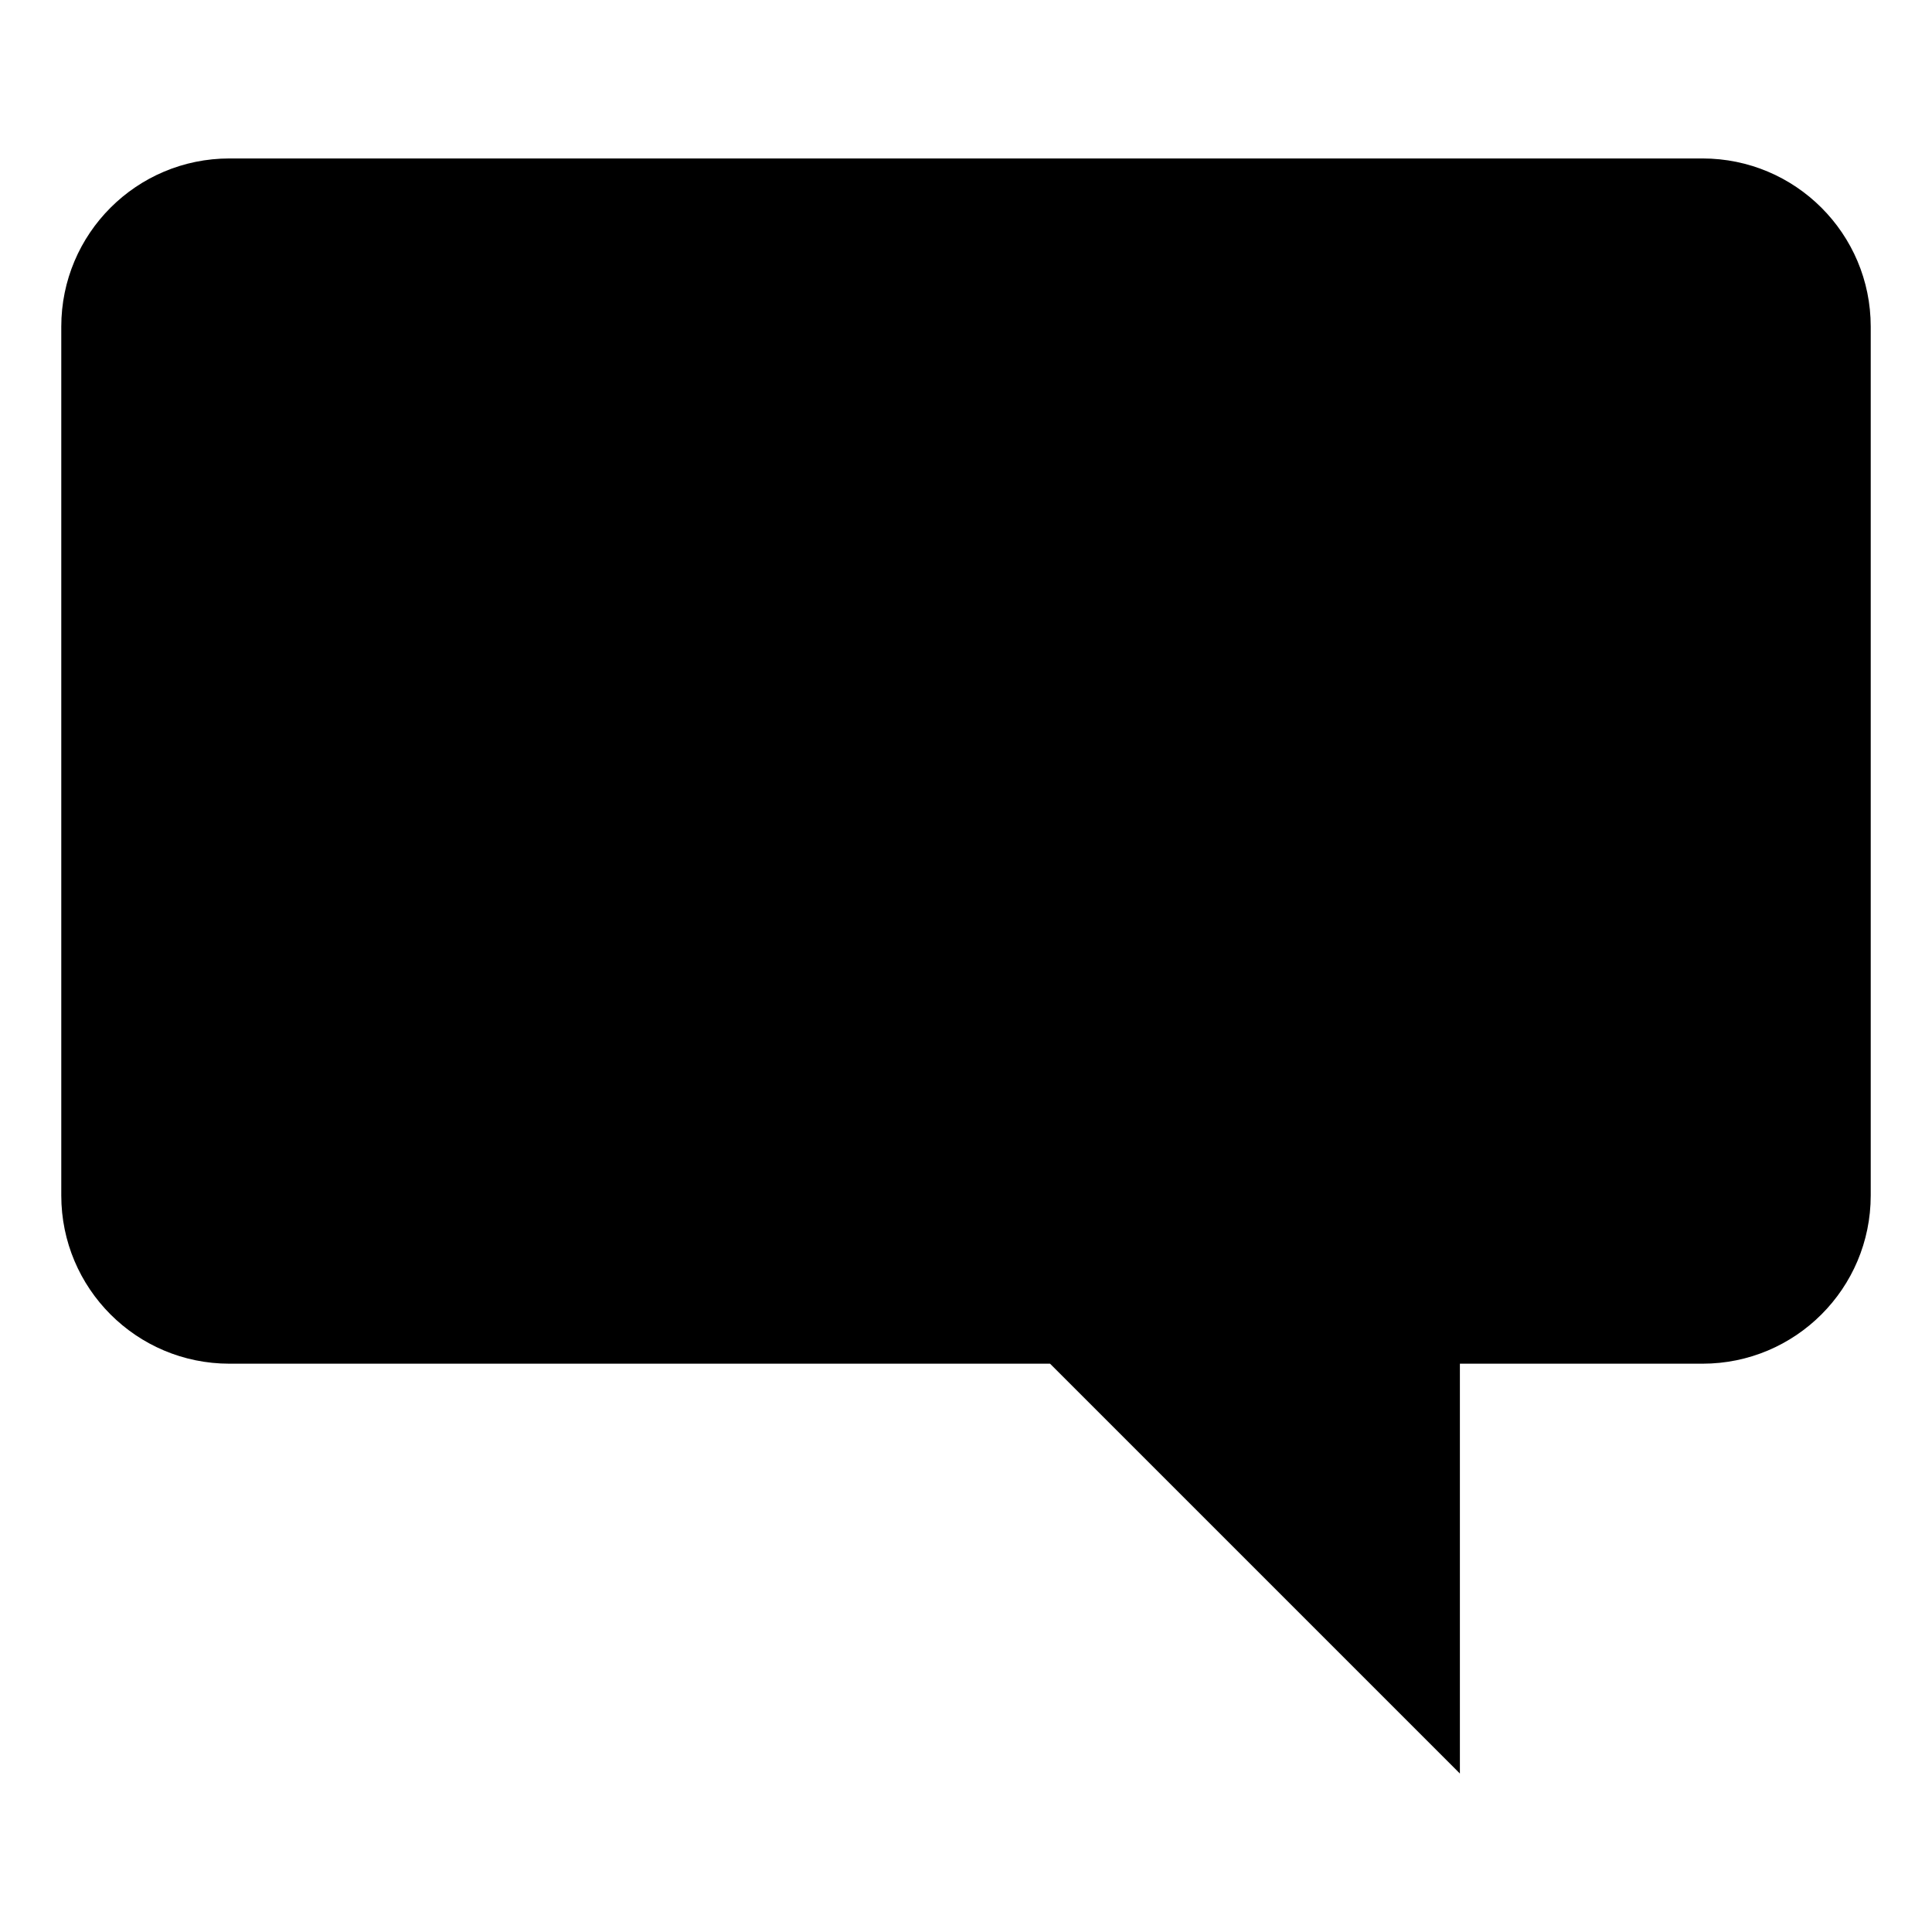 <?xml version="1.0" encoding="utf-8"?>
<!-- Generator: Adobe Illustrator 14.0.0, SVG Export Plug-In . SVG Version: 6.00 Build 43363)  -->
<!DOCTYPE svg PUBLIC "-//W3C//DTD SVG 1.0//EN" "http://www.w3.org/TR/2001/REC-SVG-20010904/DTD/svg10.dtd">
<svg version="1.0" id="Layer_1" xmlns="http://www.w3.org/2000/svg" xmlns:xlink="http://www.w3.org/1999/xlink" x="0px" y="0px"
	 width="300px" height="300px" viewBox="0 0 300 300" enable-background="new 0 0 300 300" xml:space="preserve">
<path d="M264.362,24.605H35.627c-14.425,0-26.112,11.687-26.112,26.112v134.912c0,14.438,11.688,26.125,26.112,26.125h127.424
	l63.641,63.641v-63.641h37.671c14.425,0,26.123-11.688,26.123-26.125V50.717C290.485,36.292,278.787,24.605,264.362,24.605z"/>
</svg>

